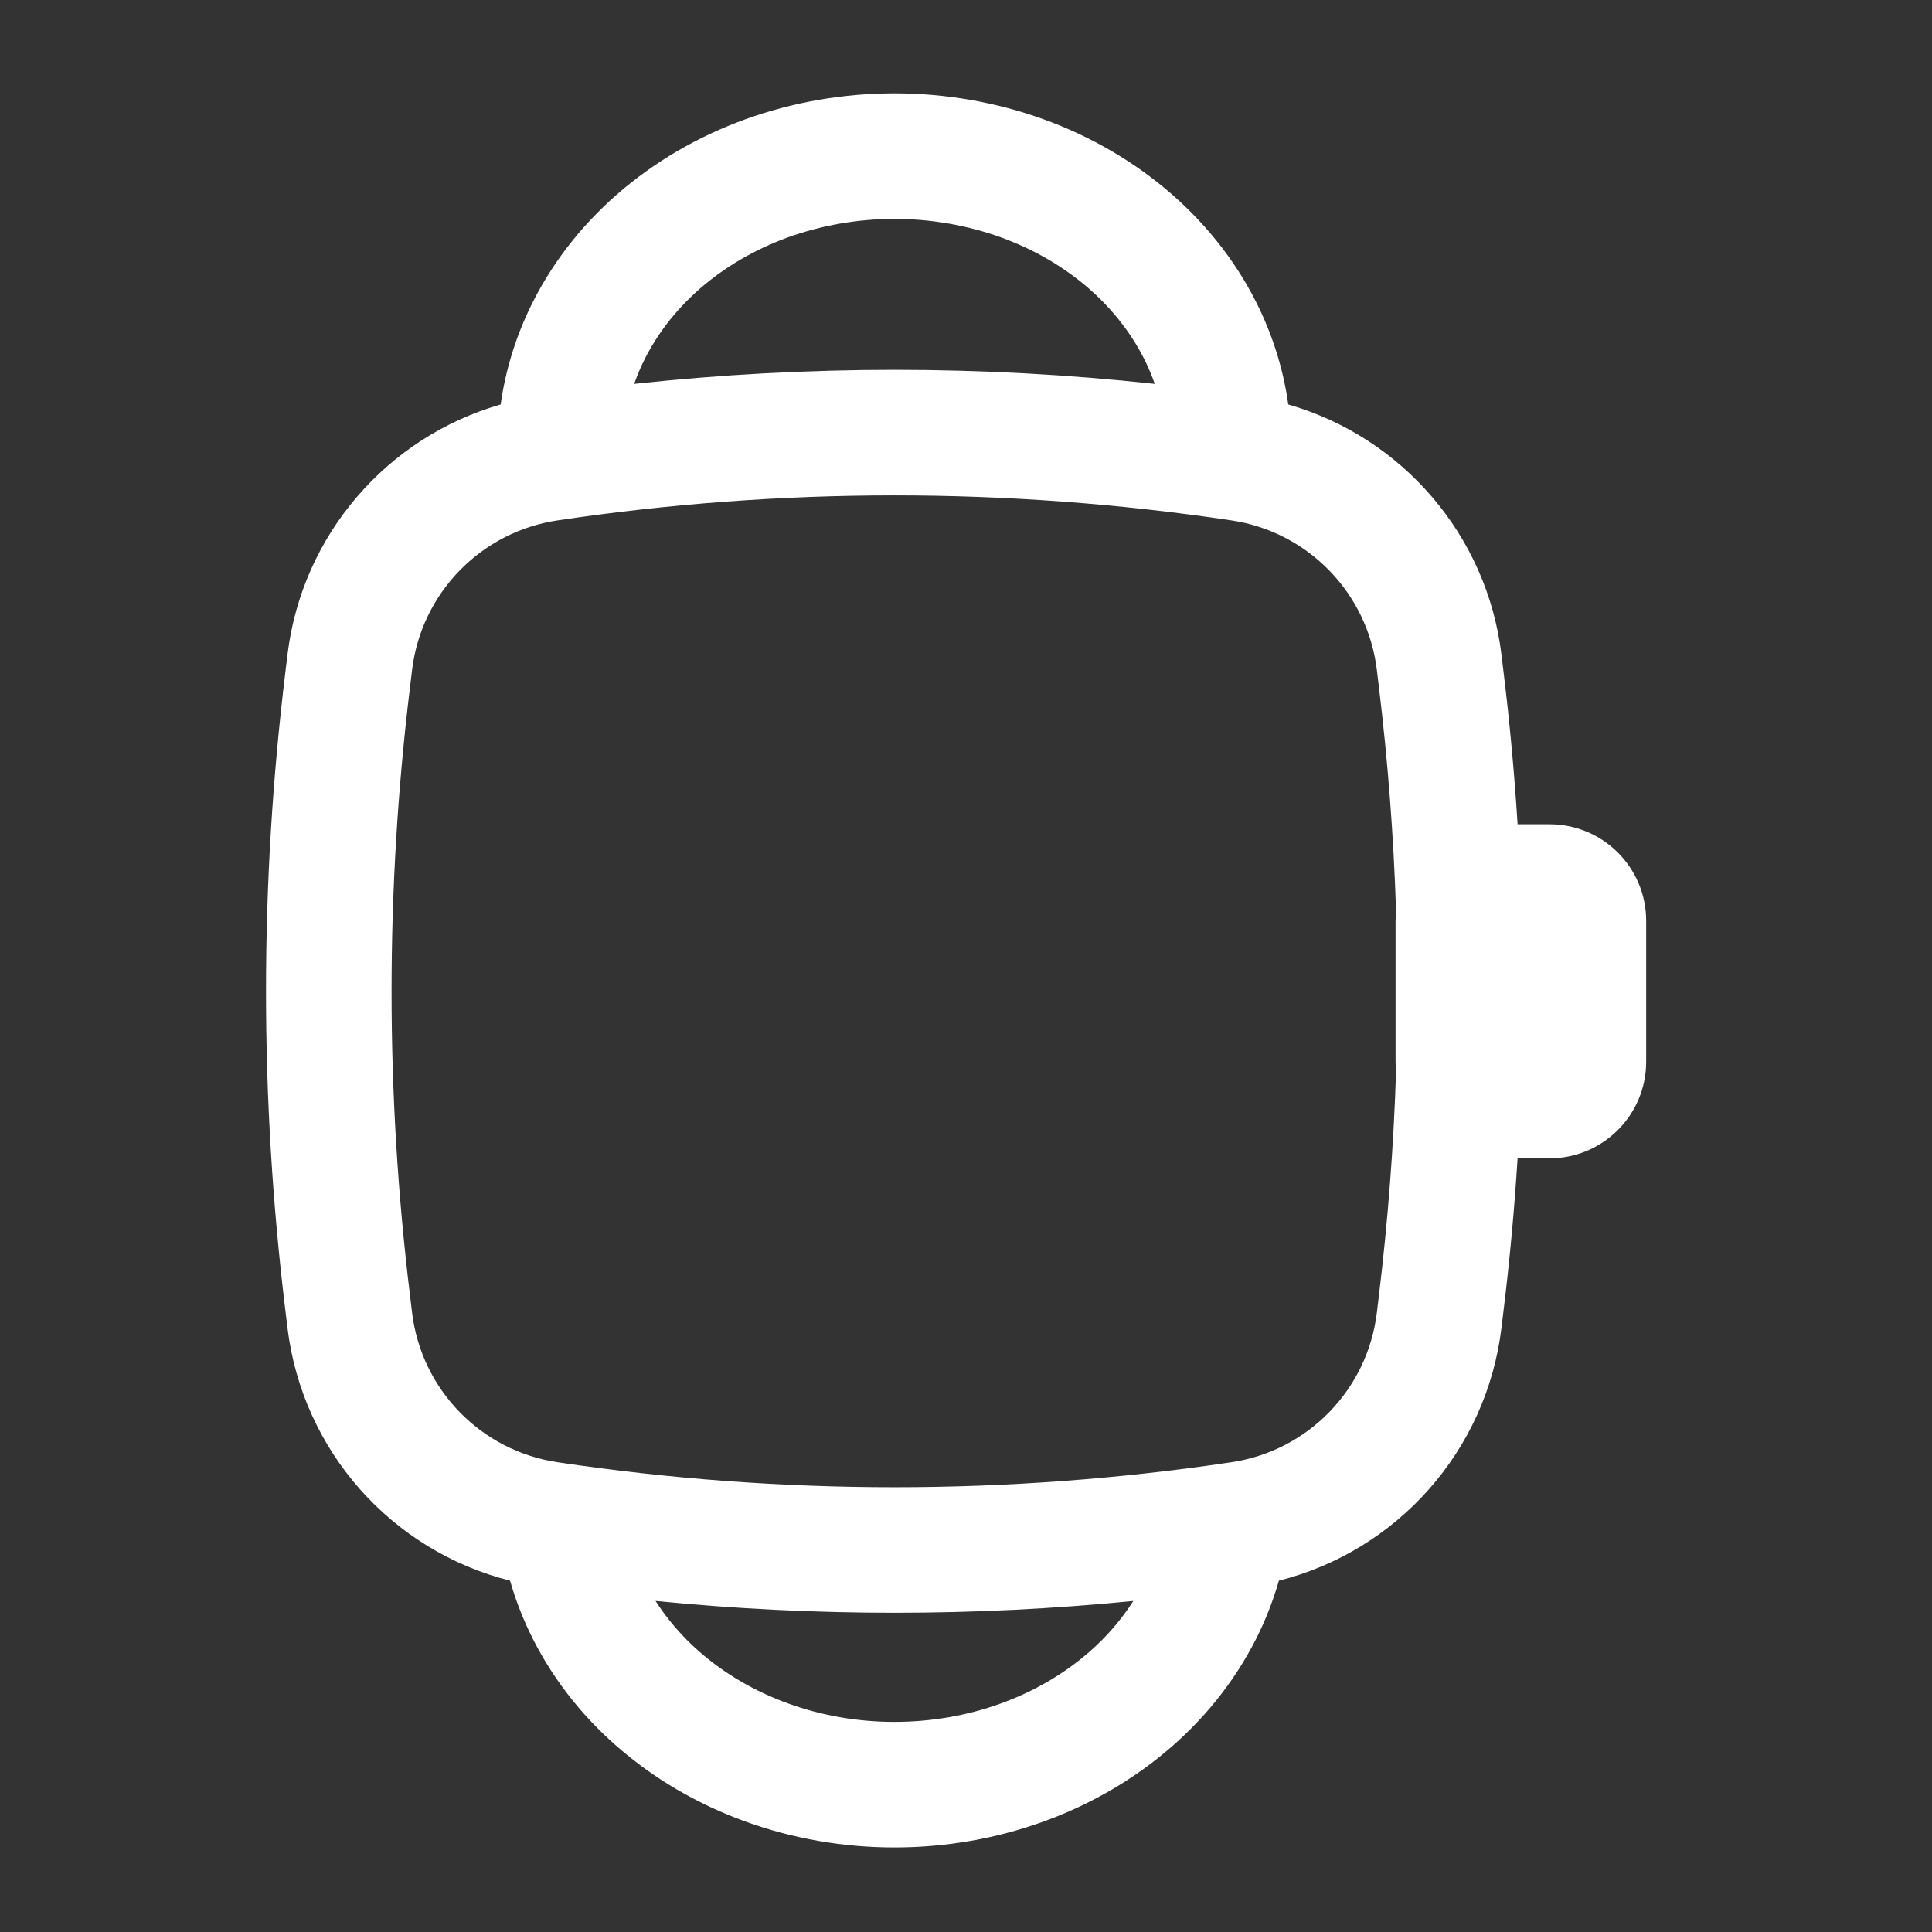 <svg width="20" height="20" viewBox="0 0 20 20" fill="none" xmlns="http://www.w3.org/2000/svg">
<rect x="0" y="0" width="20" height="20" fill="#333333" stroke="none"/>
<path fill-rule="evenodd" clip-rule="evenodd" d="M9.259 0.966C8.731 0.966 8.206 1.057 7.715 1.235C7.223 1.413 6.771 1.677 6.386 2.013C6.001 2.35 5.691 2.754 5.477 3.206C5.329 3.519 5.23 3.849 5.183 4.187C4.007 4.525 3.126 5.537 2.976 6.777L2.954 6.96C2.687 9.153 2.687 11.37 2.954 13.564L2.976 13.747C3.131 15.021 4.055 16.054 5.28 16.363C5.331 16.541 5.397 16.716 5.477 16.886C5.691 17.337 6.001 17.742 6.386 18.078C6.771 18.415 7.223 18.678 7.715 18.856C8.206 19.034 8.731 19.125 9.259 19.125C9.788 19.125 10.313 19.034 10.804 18.856C11.296 18.678 11.748 18.415 12.133 18.078C12.518 17.742 12.828 17.337 13.042 16.886C13.122 16.716 13.188 16.541 13.239 16.363C14.464 16.054 15.388 15.021 15.543 13.747L15.565 13.564C15.629 13.041 15.677 12.516 15.71 11.991H16.041C16.593 11.991 17.041 11.543 17.041 10.991V9.533C17.041 8.98 16.593 8.533 16.041 8.533H15.71C15.677 8.007 15.629 7.483 15.565 6.96L15.543 6.777C15.393 5.537 14.512 4.525 13.336 4.187C13.289 3.849 13.19 3.519 13.042 3.206C12.828 2.754 12.518 2.35 12.133 2.013C11.748 1.677 11.296 1.413 10.804 1.235C10.312 1.057 9.788 0.966 9.259 0.966ZM14.452 9.433C14.427 8.659 14.368 7.886 14.275 7.117L14.253 6.934C14.156 6.138 13.54 5.505 12.747 5.387C10.435 5.042 8.084 5.042 5.772 5.387C4.979 5.505 4.363 6.138 4.266 6.934L4.244 7.117C3.99 9.206 3.99 11.318 4.244 13.407L4.266 13.59C4.363 14.386 4.979 15.019 5.772 15.137C8.084 15.482 10.435 15.482 12.747 15.137C13.54 15.019 14.156 14.386 14.253 13.59L14.275 13.407C14.368 12.637 14.427 11.864 14.452 11.091C14.449 11.058 14.447 11.025 14.447 10.991V9.533C14.447 9.499 14.449 9.466 14.452 9.433ZM7.242 17.1C7.06 16.941 6.908 16.763 6.786 16.573C8.431 16.736 10.088 16.736 11.732 16.573C11.611 16.763 11.459 16.941 11.277 17.1C11.019 17.325 10.709 17.508 10.361 17.634C10.014 17.76 9.639 17.825 9.259 17.825C8.879 17.825 8.505 17.76 8.158 17.634C7.81 17.508 7.5 17.325 7.242 17.1ZM11.954 3.974C11.929 3.903 11.9 3.832 11.867 3.762C11.733 3.48 11.534 3.217 11.277 2.991C11.019 2.766 10.709 2.583 10.361 2.457C10.014 2.332 9.639 2.266 9.259 2.266C8.879 2.266 8.505 2.332 8.157 2.457C7.81 2.583 7.5 2.766 7.242 2.991C6.985 3.217 6.786 3.48 6.652 3.762C6.619 3.832 6.59 3.903 6.565 3.974C8.356 3.78 10.163 3.78 11.954 3.974Z" fill="white"/>
</svg>
